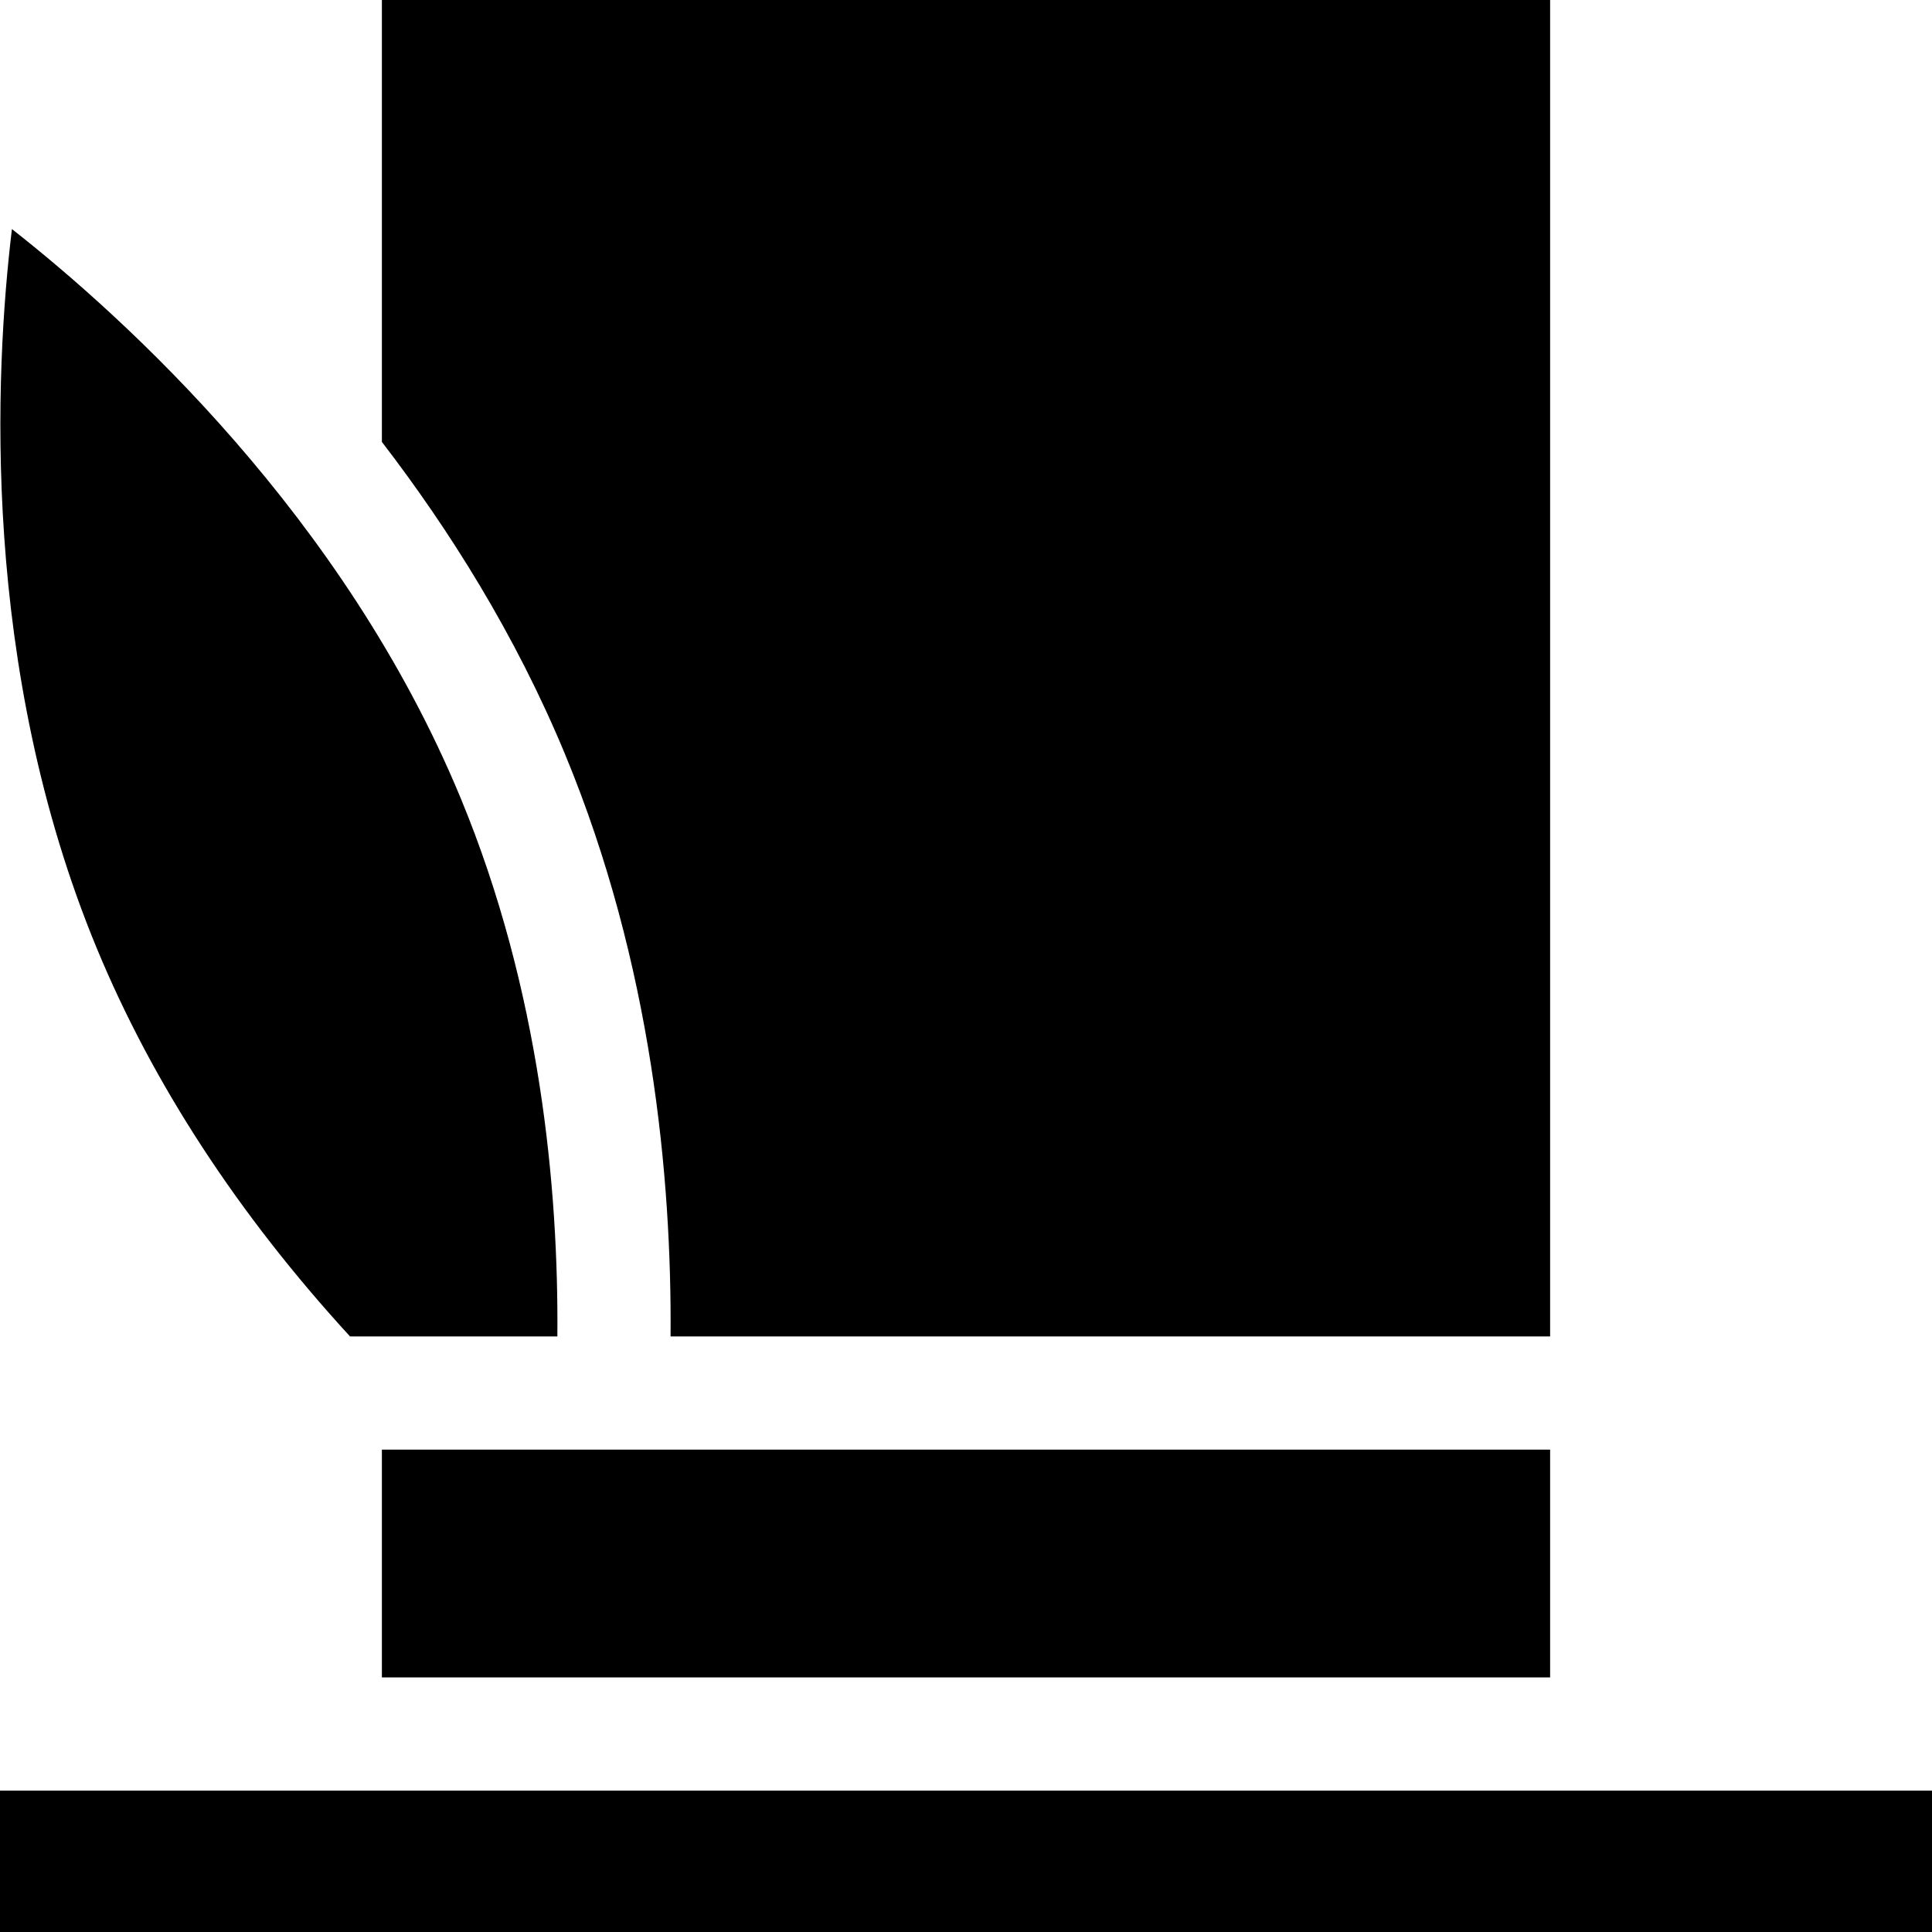 <svg id="Capa_1" enable-background="new 0 0 512 512" height="512" viewBox="0 0 512 512" width="512" xmlns="http://www.w3.org/2000/svg"><g><path d="m101.203 384.165h309.594v60.366h-309.594z"/><path d="m149.774 199.965c23.015 55.565 28.266 112.225 27.932 154.2h233.091v-354.165h-309.594v117.113c17.873 23.259 35.417 51.097 48.571 82.852z"/><path d="m0 474.531h512v37.469h-512z"/><path d="m92.755 354.165h54.951c.336-38.999-4.461-91.564-25.649-142.719-30.907-74.617-88.9-127.188-118.898-150.739-4.557 37.856-8.394 116.039 22.516 190.662 14.881 35.926 37.446 70.478 67.08 102.796z"/></g></svg>